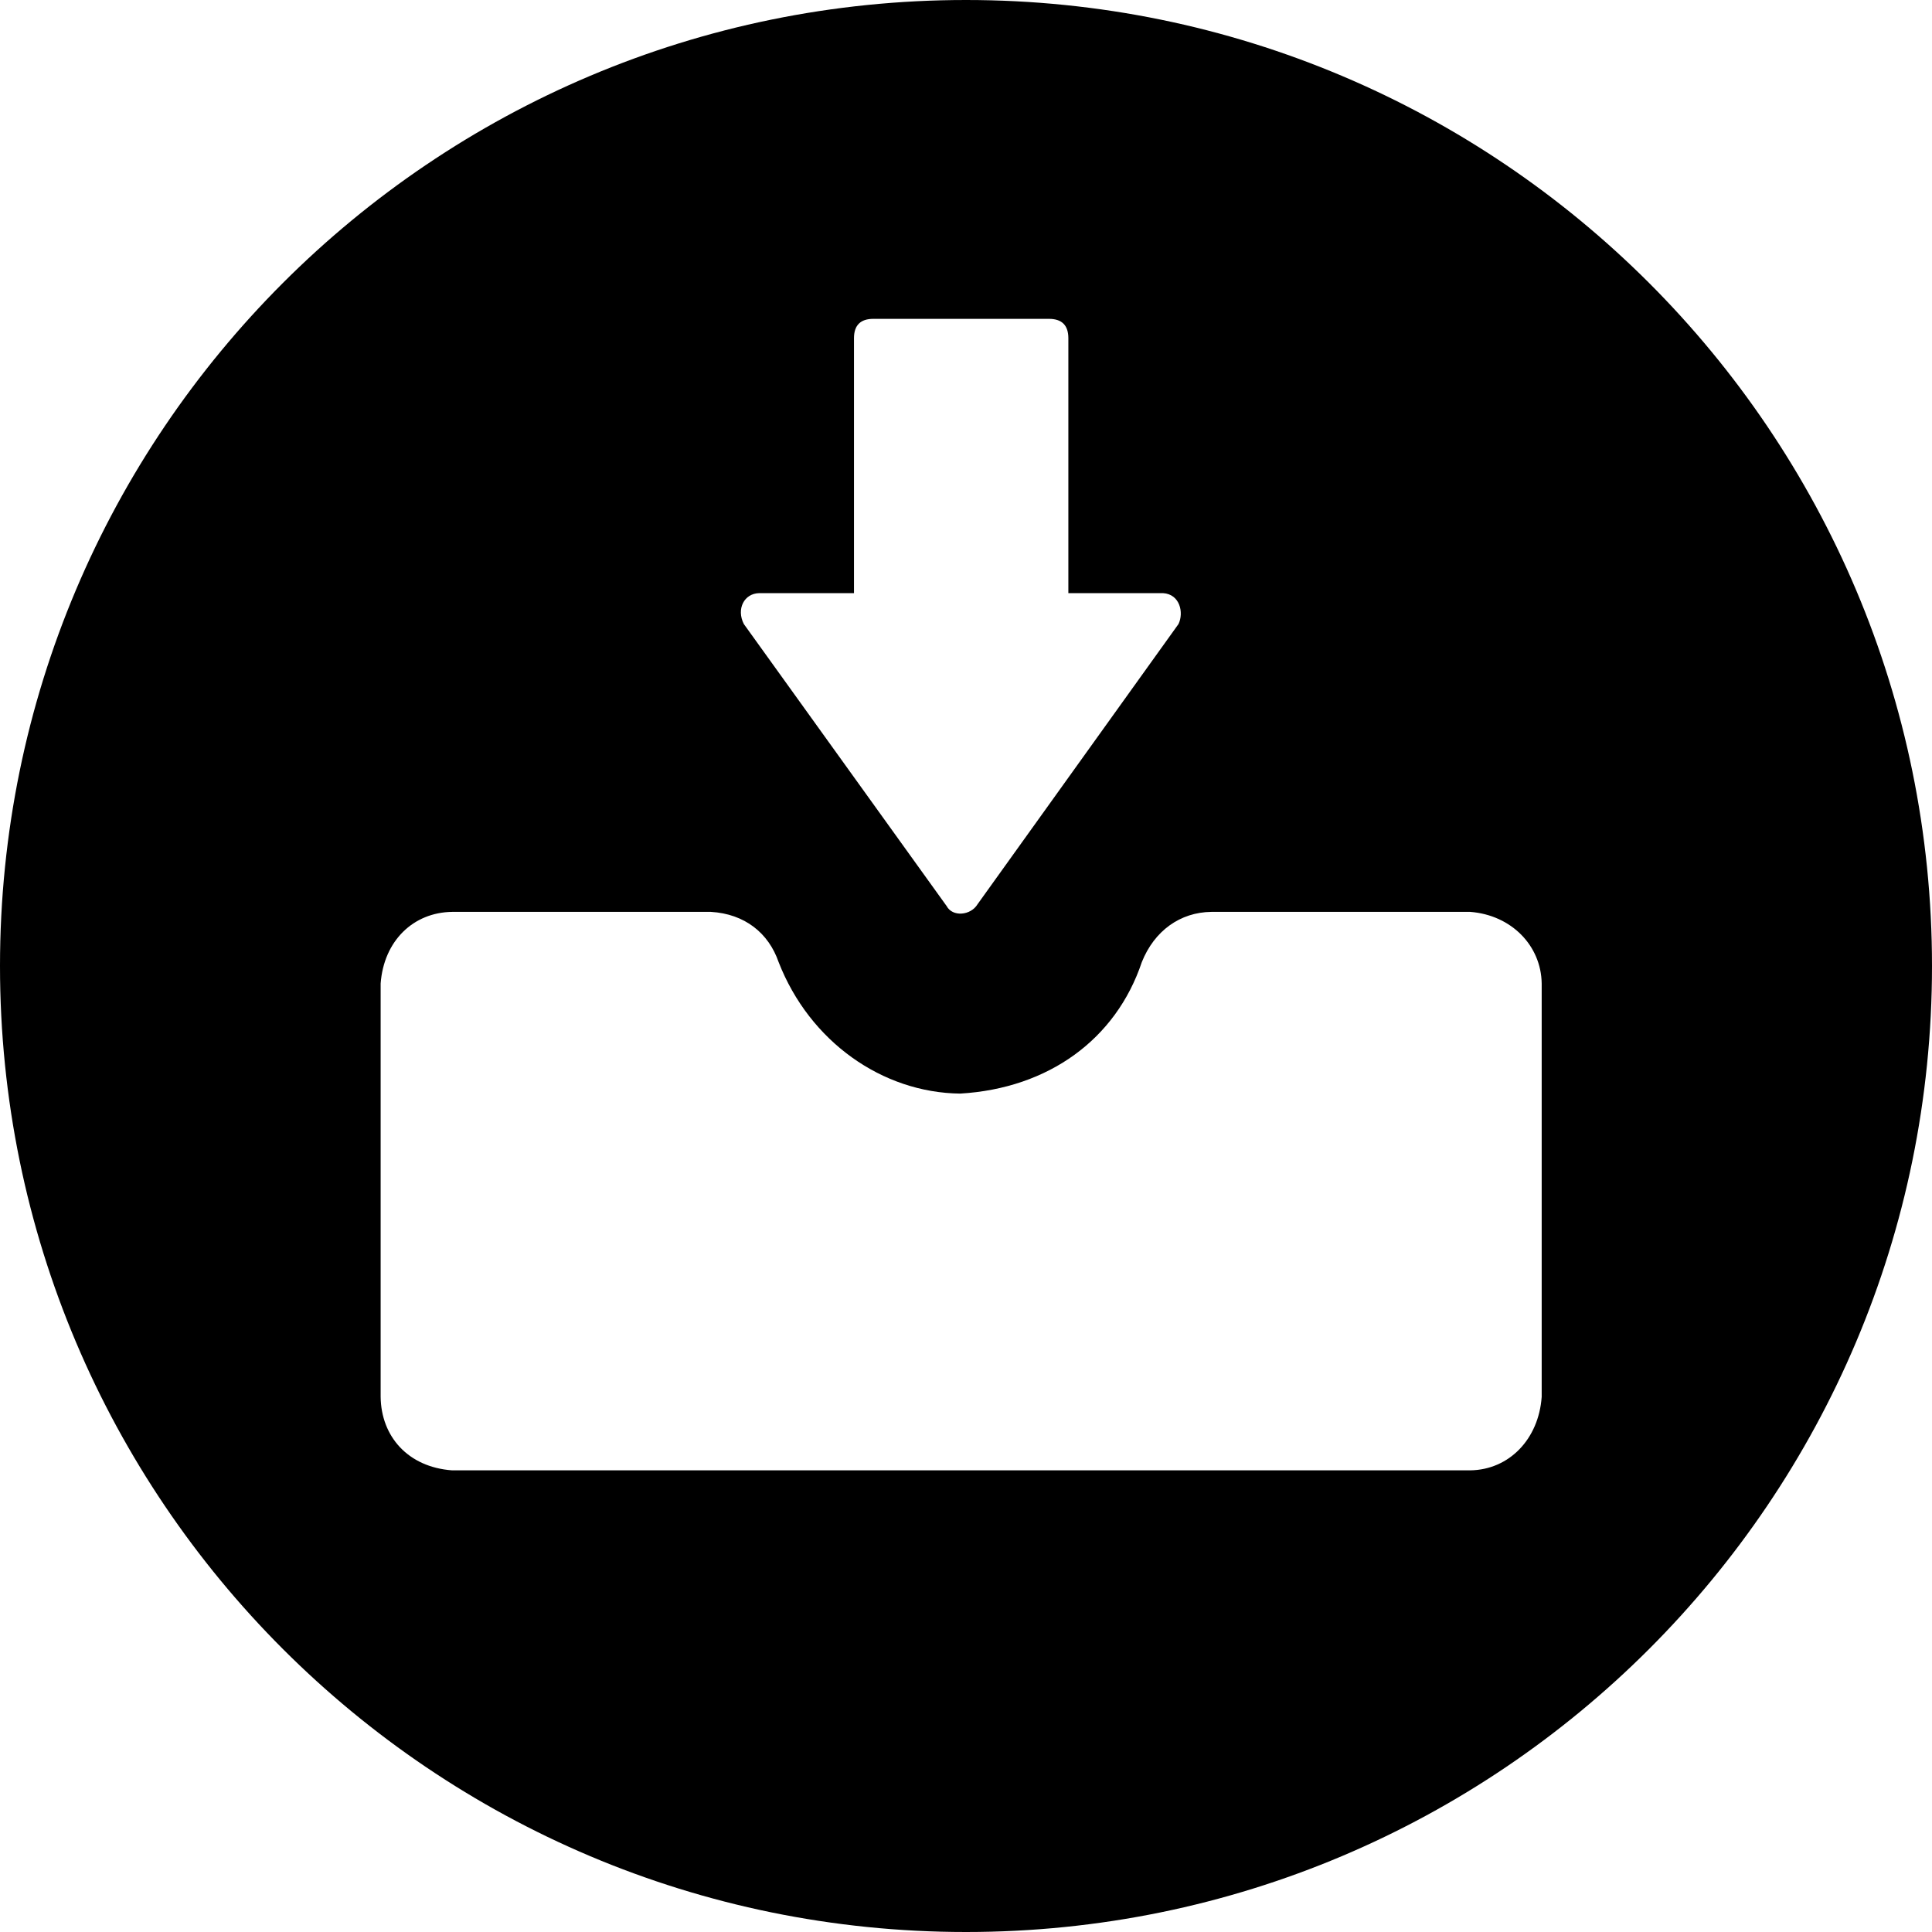 <svg xmlns="http://www.w3.org/2000/svg" width="512" height="512" version="1"><path d="M256 0c-141.385 0-256 114.615-256 256s114.615 256 256 256 256-114.615 256-256-114.615-256-256-256zm-24.563 84.5h46.563c3.413 0 5.125 1.712 5.125 5.125v67.563h25.094c4.478.272 5.55 5.17 4.094 8.188l-53.25 74.25c-1.838 3.041-6.649 3.41-8.188.5l-53.75-74.75c-2.041-3.98.08-8.123 4.094-8.188h25.094v-67.563c0-3.413 1.712-5.125 5.125-5.125zm-111.625 157.156h68.594c8.971.536 15.283 5.615 17.938 13.313 8.237 21.117 27.526 34.616 48.125 34.844 23.411-1.389 41.275-14.395 48.125-34.844 3.32-8.31 10.18-13.22 18.438-13.313h68.594c10.951.847 18.796 8.98 18.938 18.969v109.563c-.795 11.209-8.627 19.323-18.938 19.469h-269.813c-11.707-.854-18.806-8.982-18.938-19.469v-109.563c.846-11.33 8.689-18.834 18.938-18.969z" transform="translate(-374.218 -62.236) translate(374.218 62.236)"/></svg>